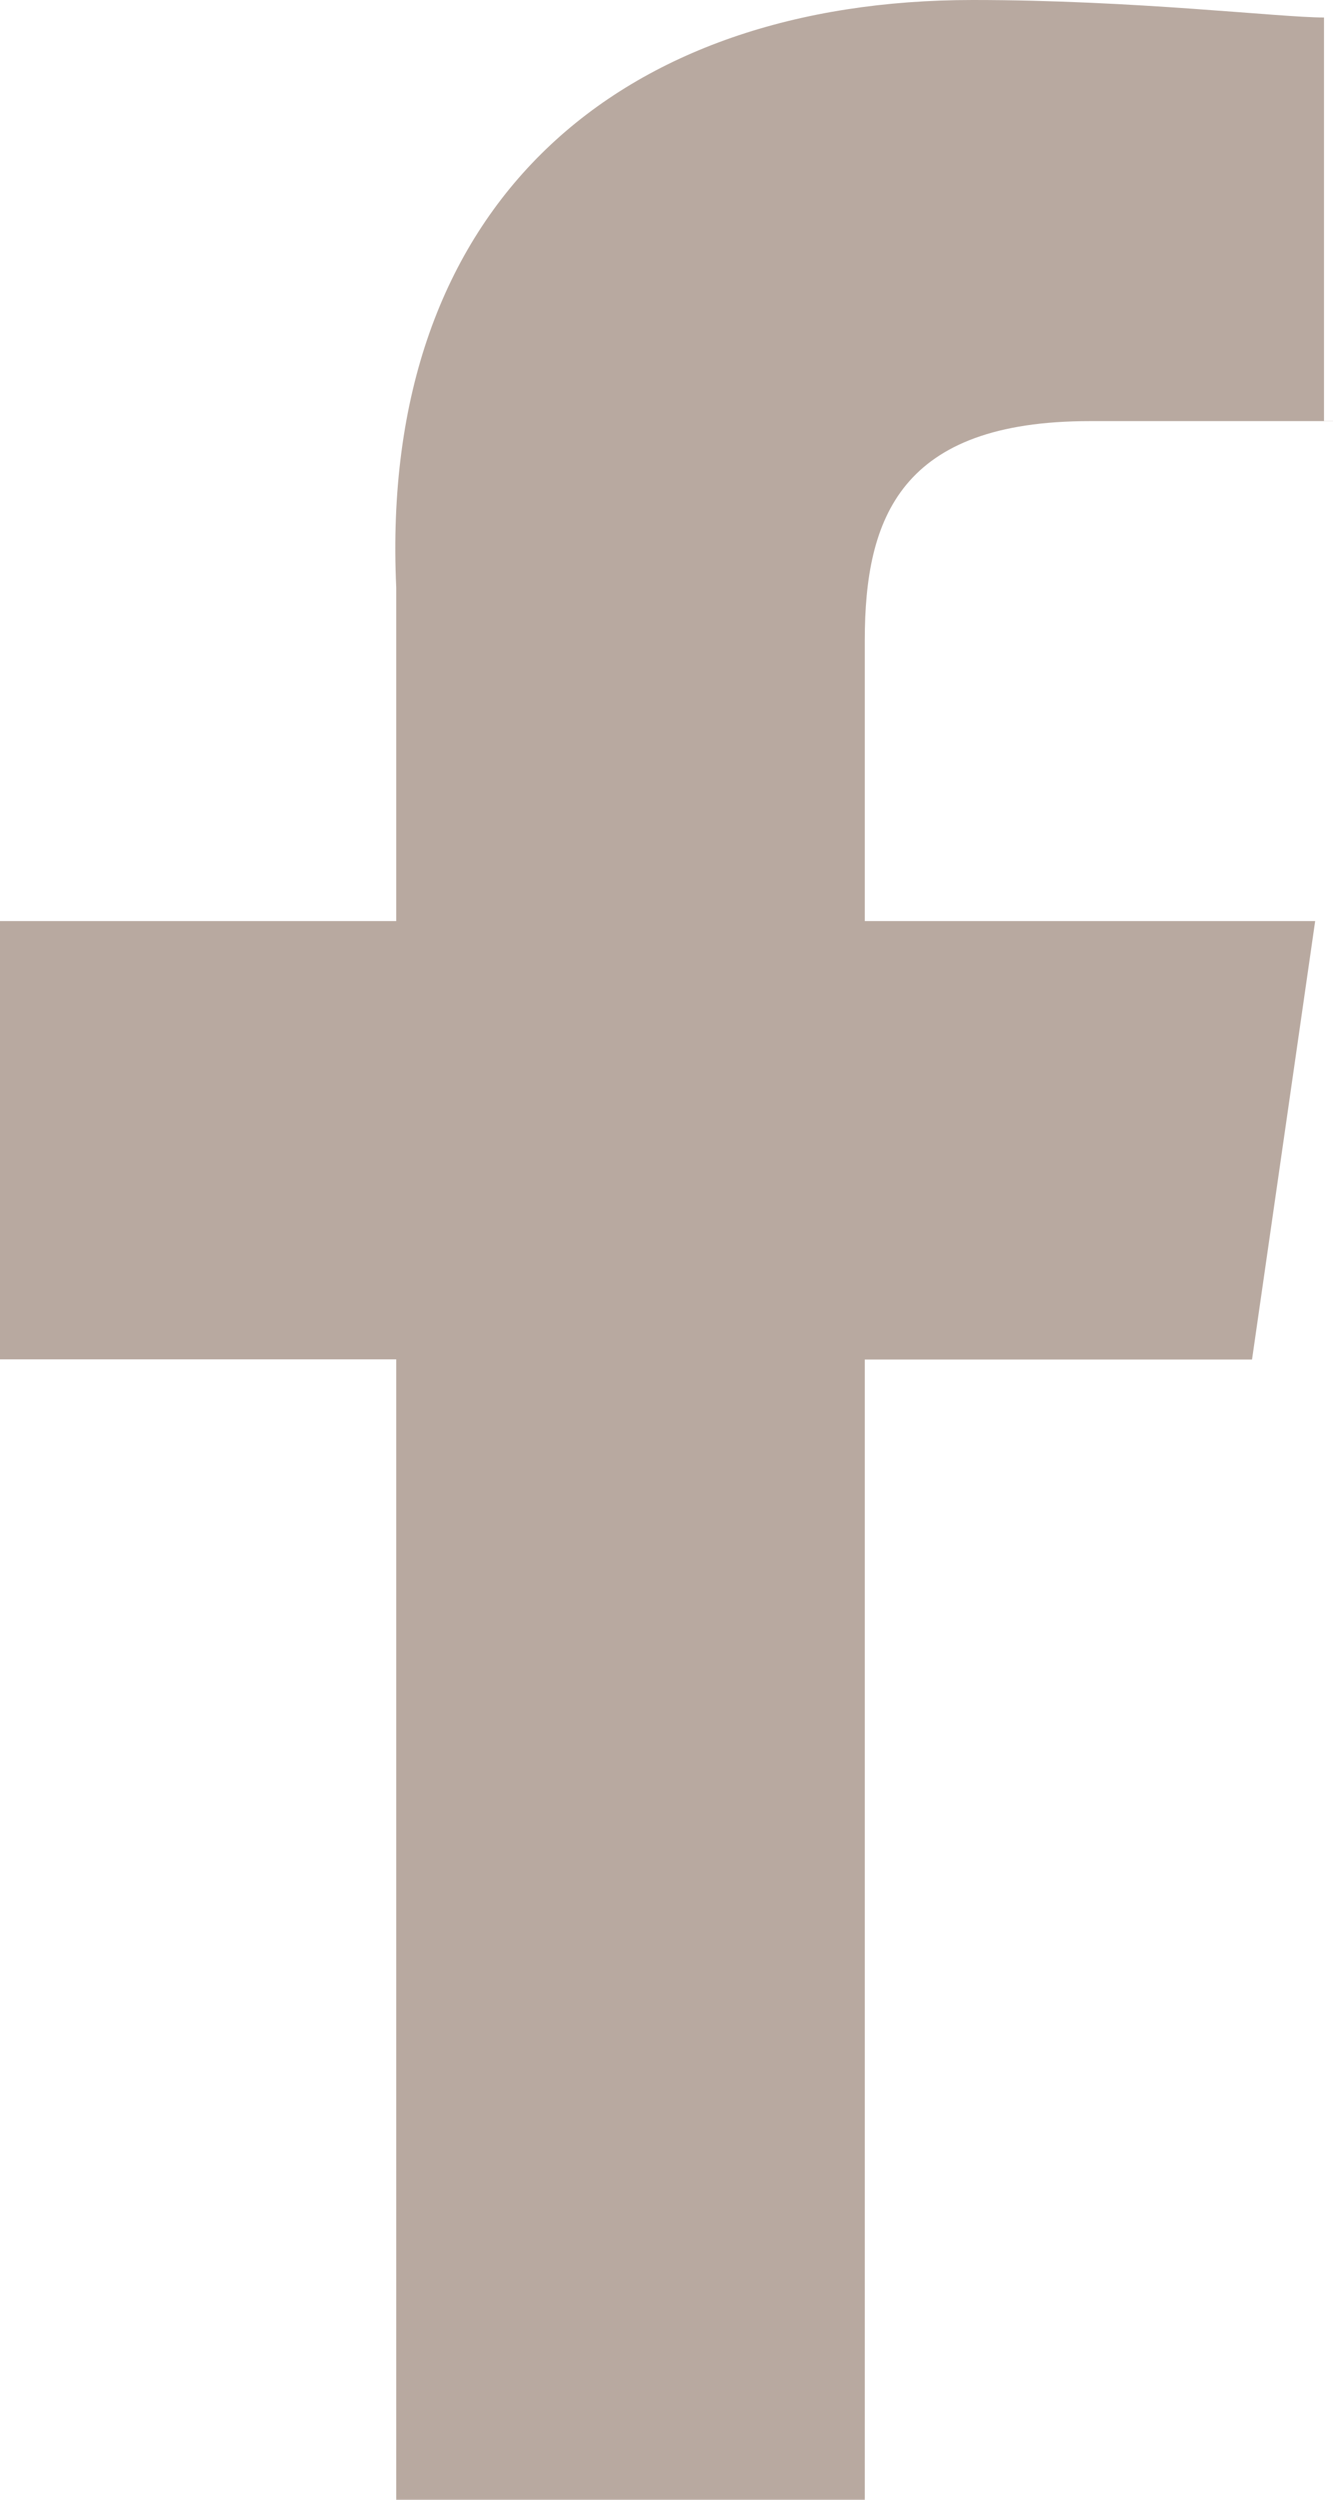 <?xml version="1.0" encoding="UTF-8"?>
<svg width="8px" height="15px" viewBox="0 0 8 15" version="1.1" xmlns="http://www.w3.org/2000/svg" xmlns:xlink="http://www.w3.org/1999/xlink">
    <!-- Generator: sketchtool 53.2 (72643) - https://sketchapp.com -->
    <title>4C1214DE-9444-485B-90C1-4BAE1DA4E85F</title>
    <desc>Created with sketchtool.</desc>
    <g id="Page-1" stroke="none" stroke-width="1" fill="none" fill-rule="evenodd">
        <g id="Commercial-HD" transform="translate(-198, -3624)" fill="#B8A9A0">
            <g id="Group-5" transform="translate(0, 3059)">
                <g id="Group-7-Copy-2" transform="translate(122, 564)">
                    <g id="facebook-contact" transform="translate(76, 1)">
                        <path d="M8,2.527 L6.54,2.527 C5.406,2.527 5.19,3.105 5.19,3.842 L5.19,5.527 L7.893,5.527 L7.514,8.158 L5.19,8.158 L5.19,15 L2.378,15 L2.378,8.157 L0,8.157 L0,5.527 L2.378,5.527 L2.378,3.526 C2.271,1.211 3.73,0 5.838,0 C6.81,0 7.677,0.105 7.946,0.105 L7.946,2.526 L8,2.526 L8,2.527 Z" id="Path"></path>
                    </g>
                </g>
            </g>
        </g>
    </g>
</svg>